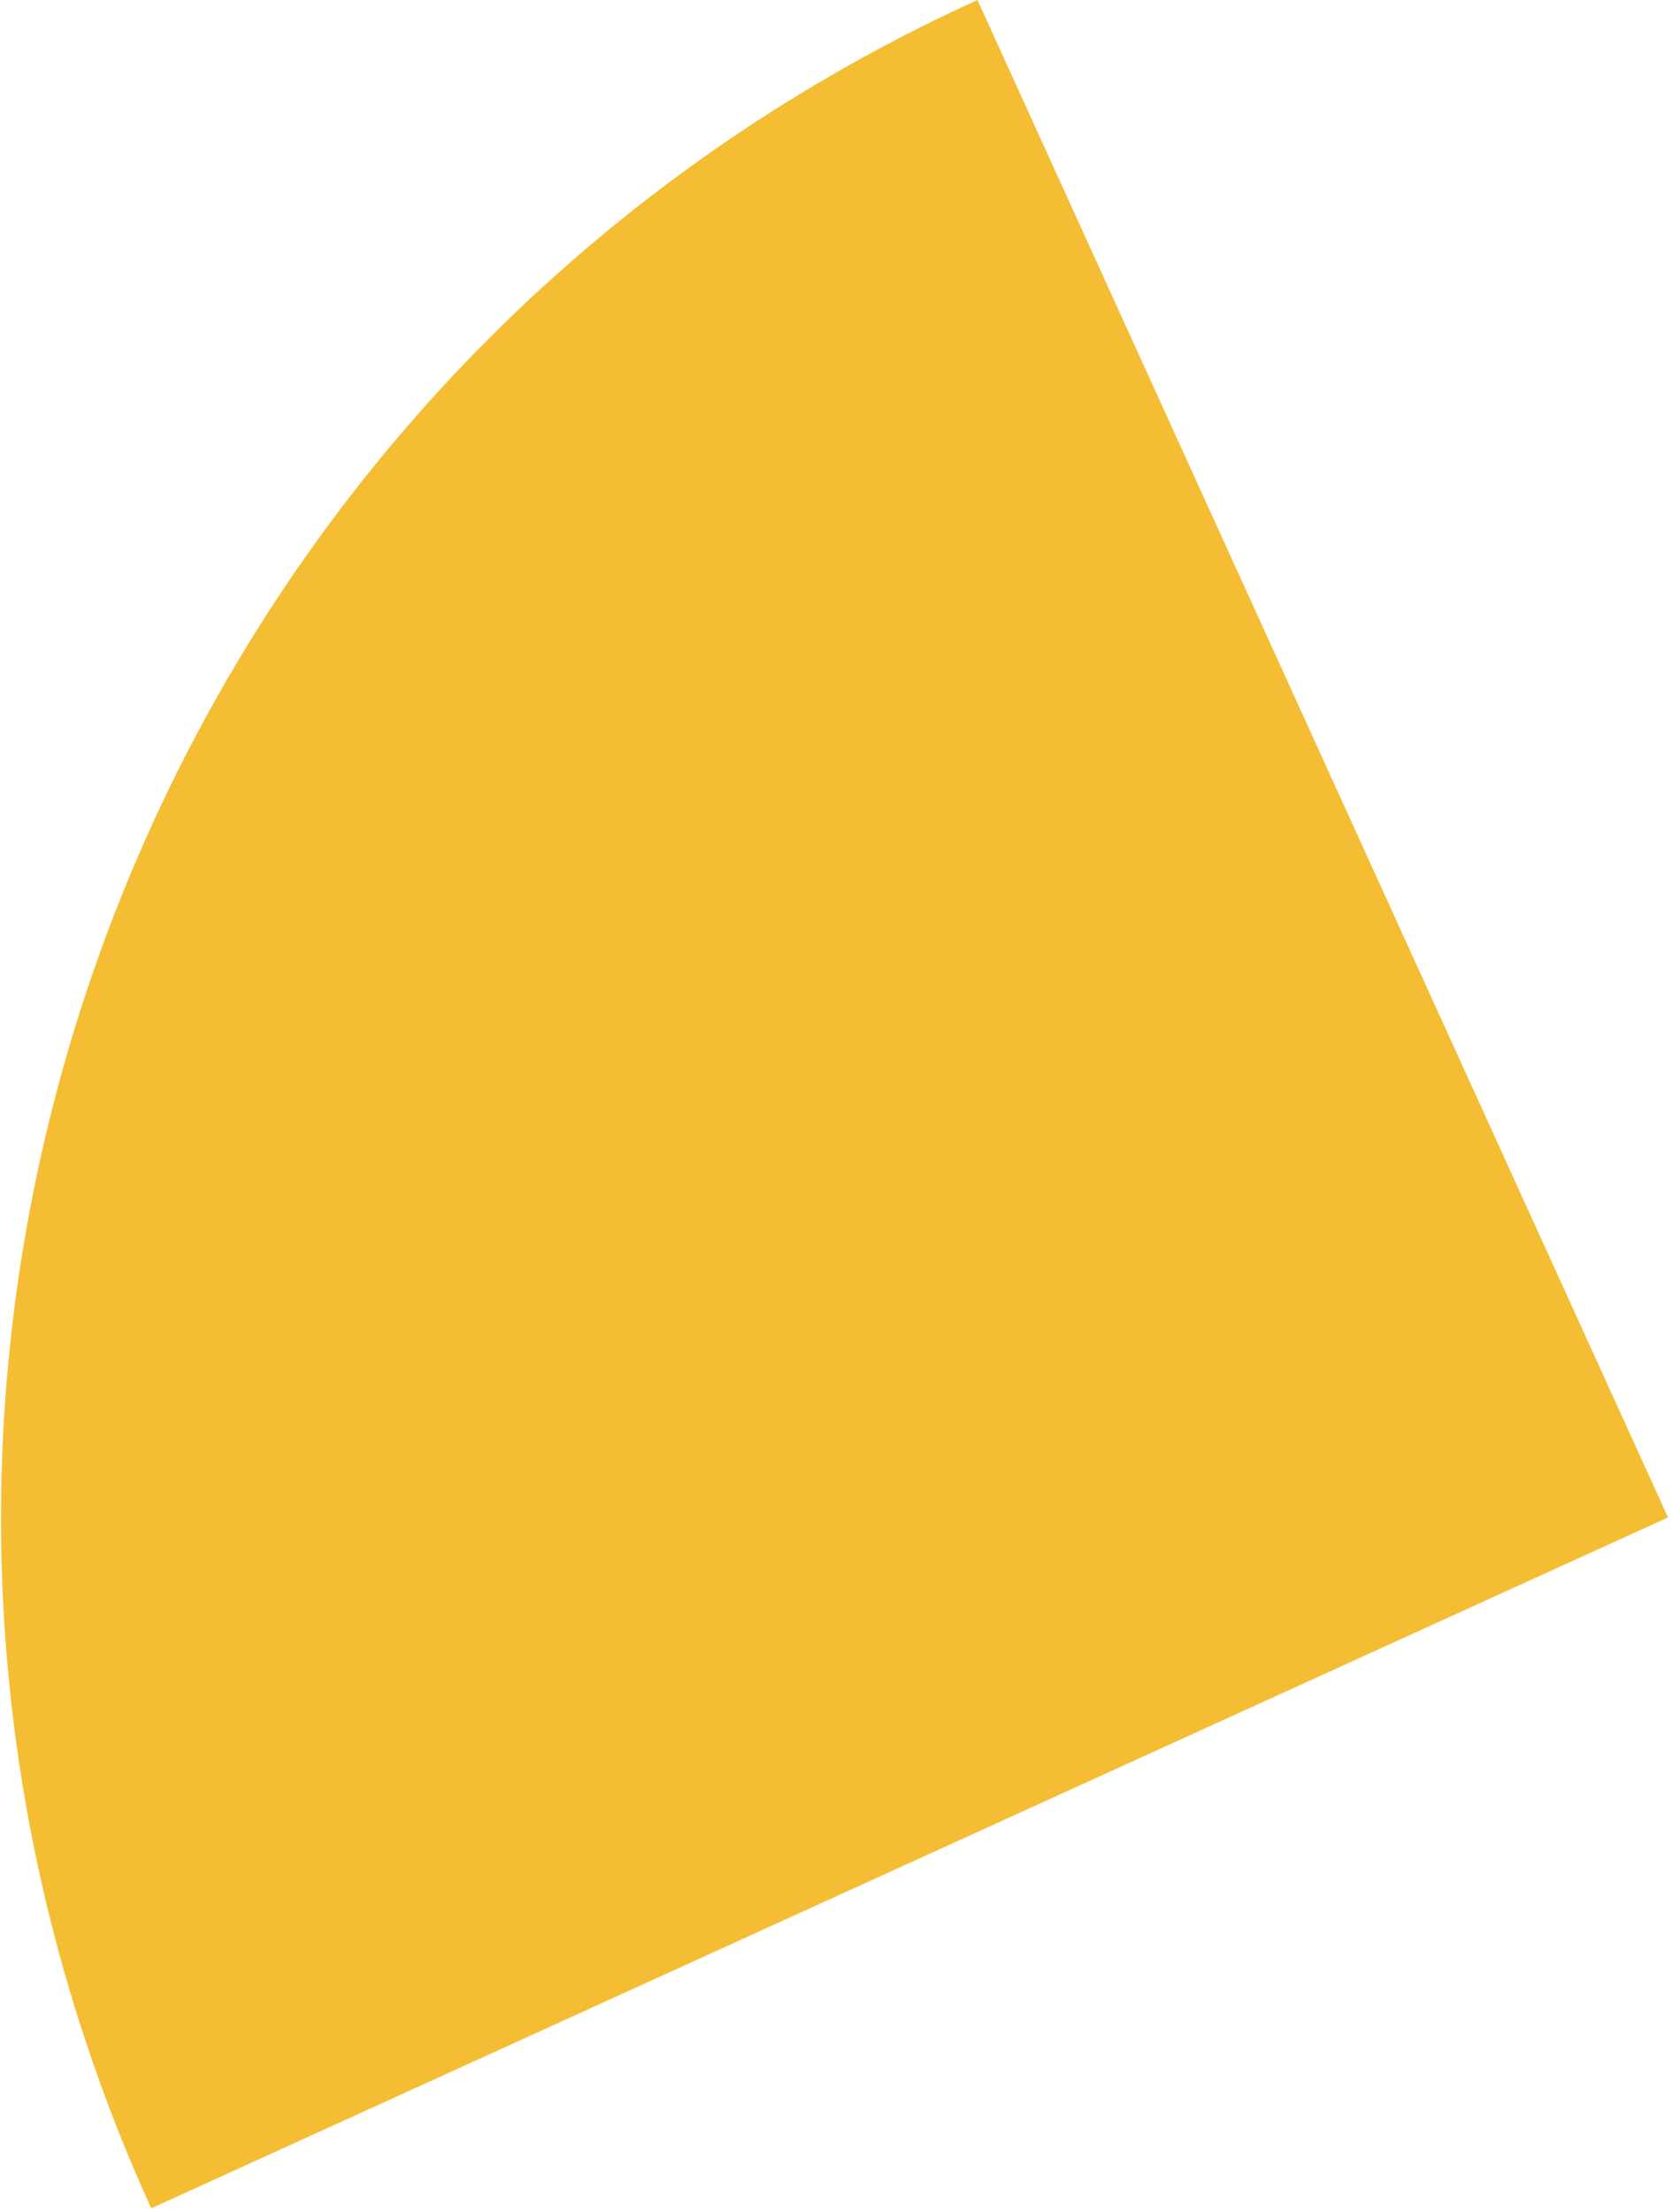 <svg width="310" height="410" viewBox="0 0 310 410" fill="none" xmlns="http://www.w3.org/2000/svg">
<path d="M181.225 9.89735e-05C25.909 70.713 -42.676 253.946 28.037 409.262L309.262 281.225L181.225 9.89735e-05Z" fill="#F5BD33"/>
</svg>
